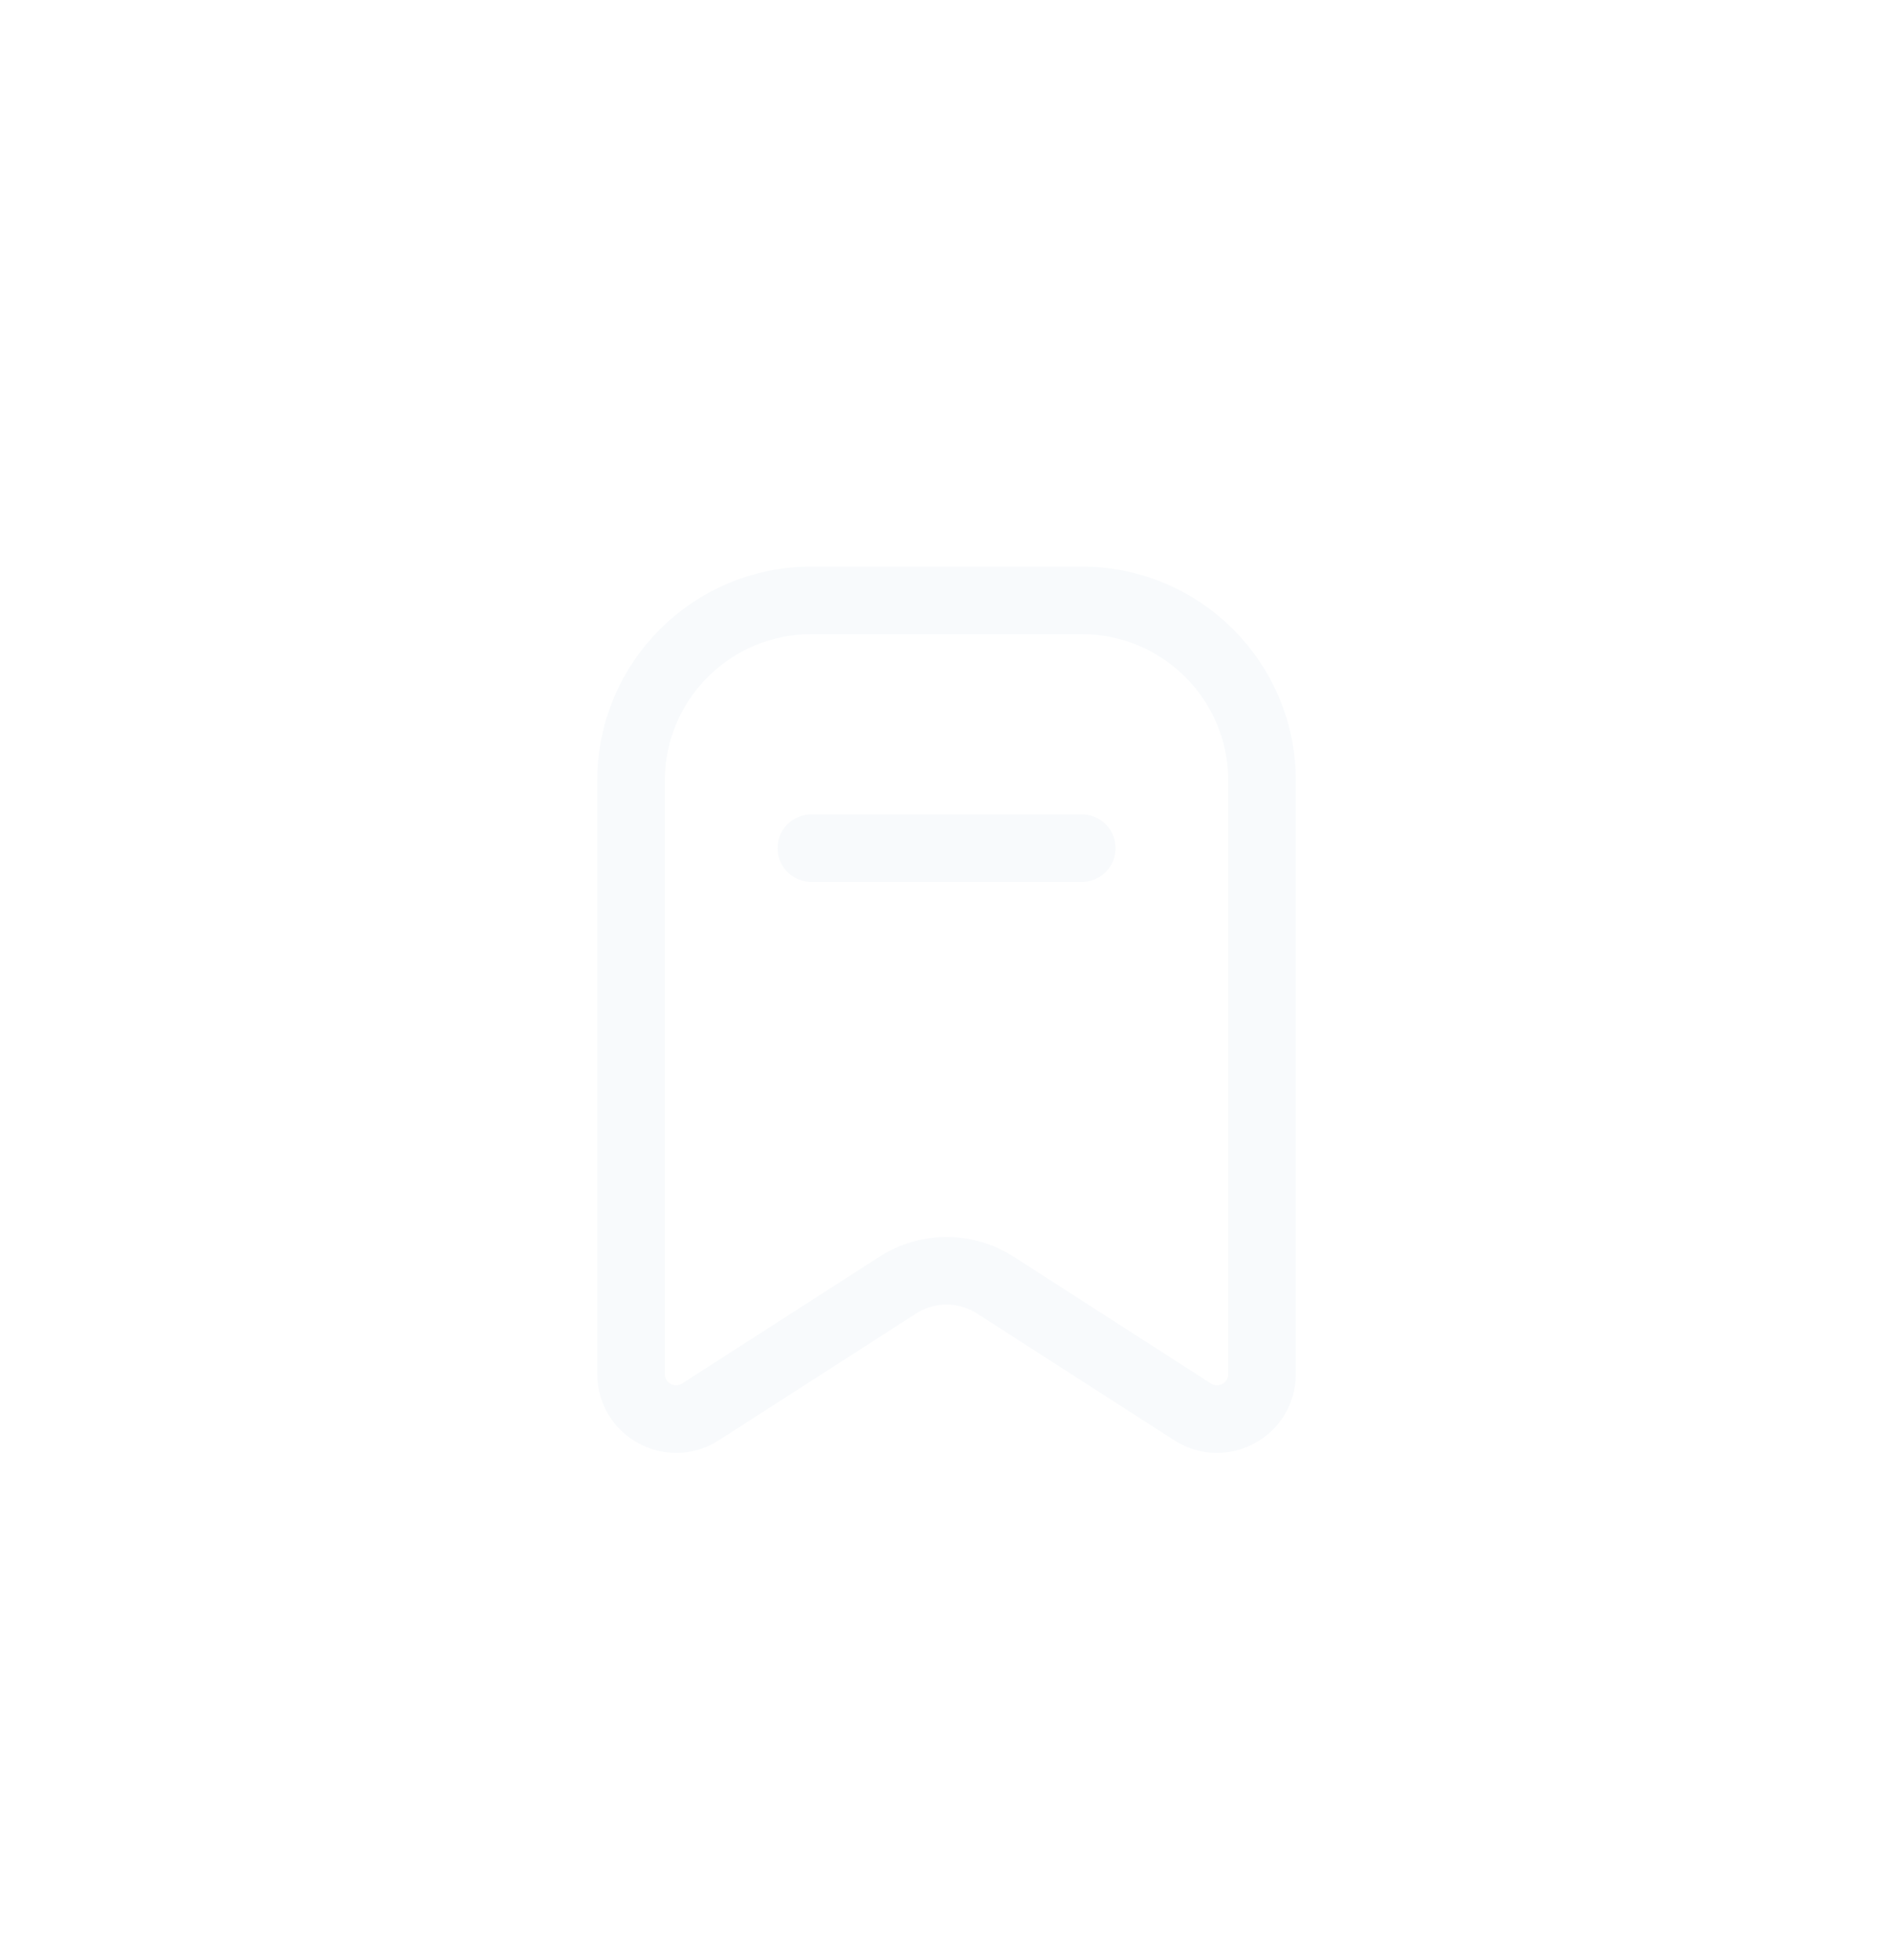 <svg width="28" height="29" viewBox="0 0 28 29" fill="none" xmlns="http://www.w3.org/2000/svg">
<g filter="url(#filter0_b_269_22827)">
<rect y="0.882" width="28" height="28" rx="14" fill="white" fill-opacity="0.1"/>
<path d="M9.334 11.548C9.334 10.076 10.528 8.882 12.001 8.882H16.001C17.473 8.882 18.667 10.076 18.667 11.548V20.327C18.667 20.855 18.084 21.173 17.64 20.888L14.722 19.012C14.283 18.73 13.719 18.73 13.28 19.012L10.361 20.888C9.917 21.173 9.334 20.855 9.334 20.327V11.548Z" stroke="#F8FAFC"/>
<path d="M12.001 12.548H16.001" stroke="#F8FAFC" stroke-linecap="round" stroke-linejoin="round"/>
</g>
<defs>
<filter id="filter0_b_269_22827" x="-60" y="-59.118" width="148" height="148" filterUnits="userSpaceOnUse" color-interpolation-filters="sRGB">
<feFlood flood-opacity="0" result="BackgroundImageFix"/>
<feGaussianBlur in="BackgroundImageFix" stdDeviation="30"/>
<feComposite in2="SourceAlpha" operator="in" result="effect1_backgroundBlur_269_22827"/>
<feBlend mode="normal" in="SourceGraphic" in2="effect1_backgroundBlur_269_22827" result="shape"/>
</filter>
</defs>
</svg>
